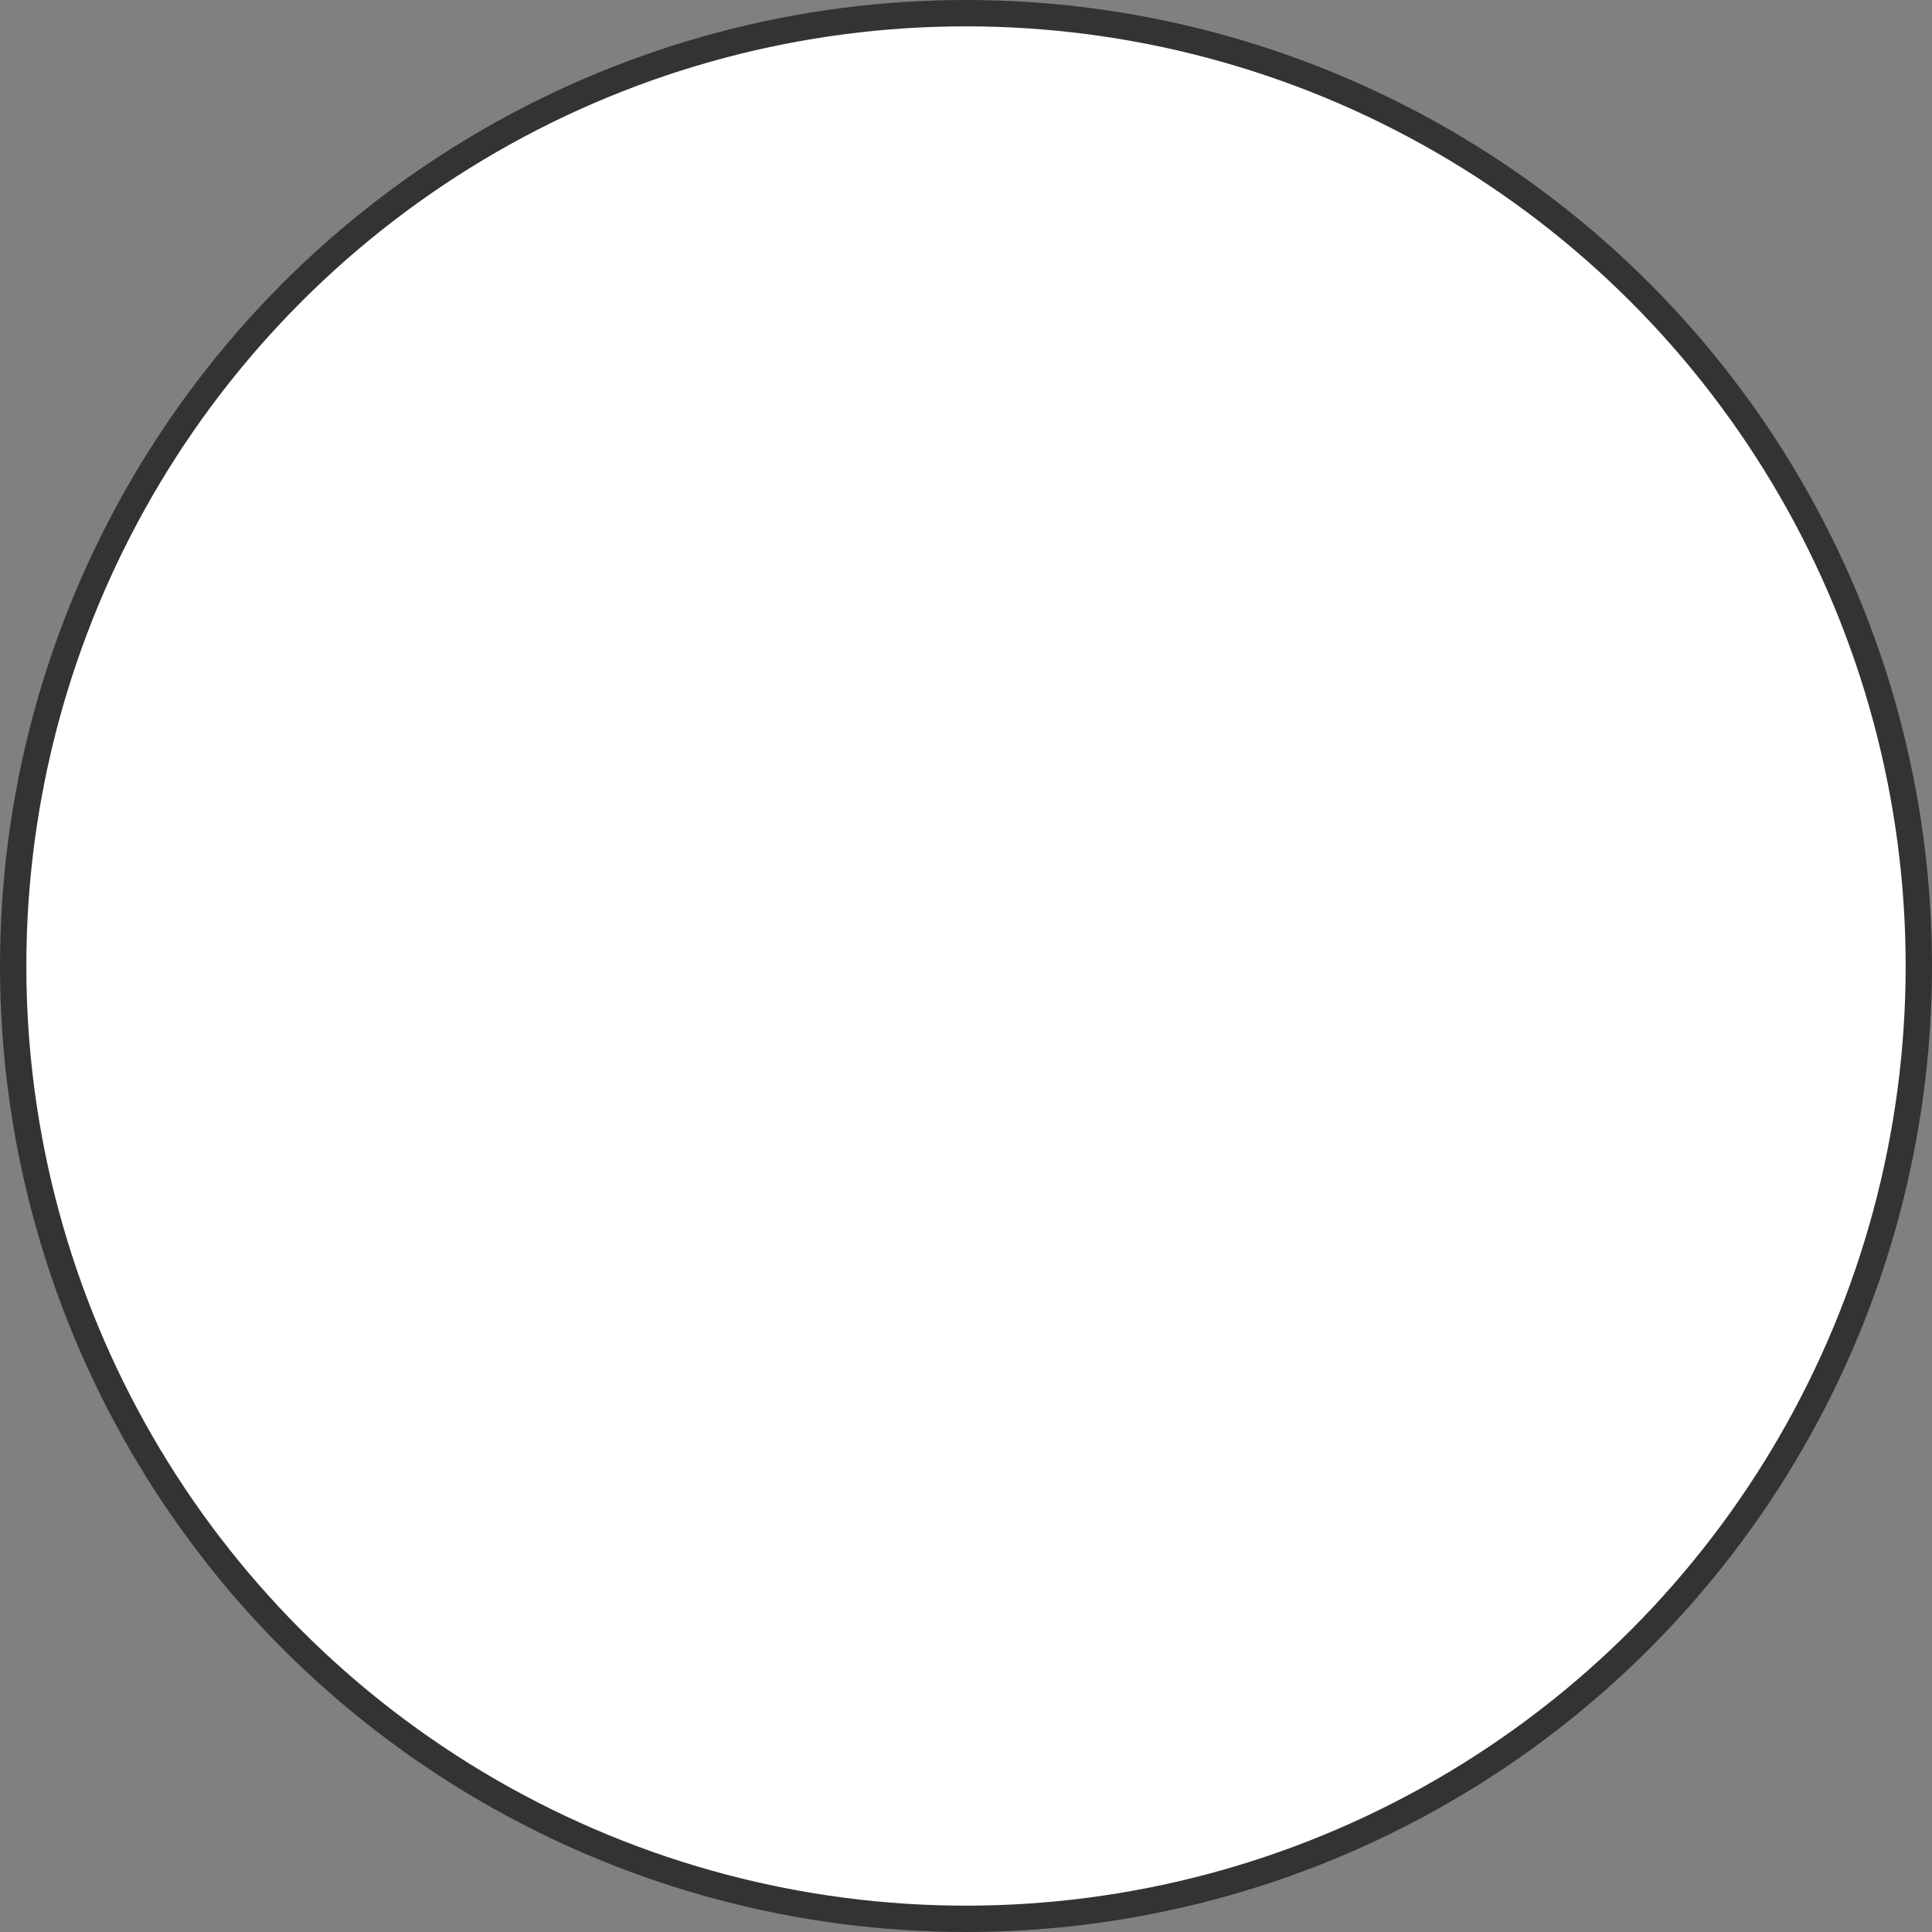 <svg preserveAspectRatio="none" width="100%" height="100%" overflow="visible" style="display: block;" viewBox="0 0 88 88" fill="none" xmlns="http://www.w3.org/2000/svg">
<rect x="0" y="0" width="88" height="88" fill="#808080" stroke="none"/>
<circle id="Ellipse 7" cx="44" cy="44" r="43.4" fill="white" stroke="#333333" stroke-width="1.2"/>
</svg>
